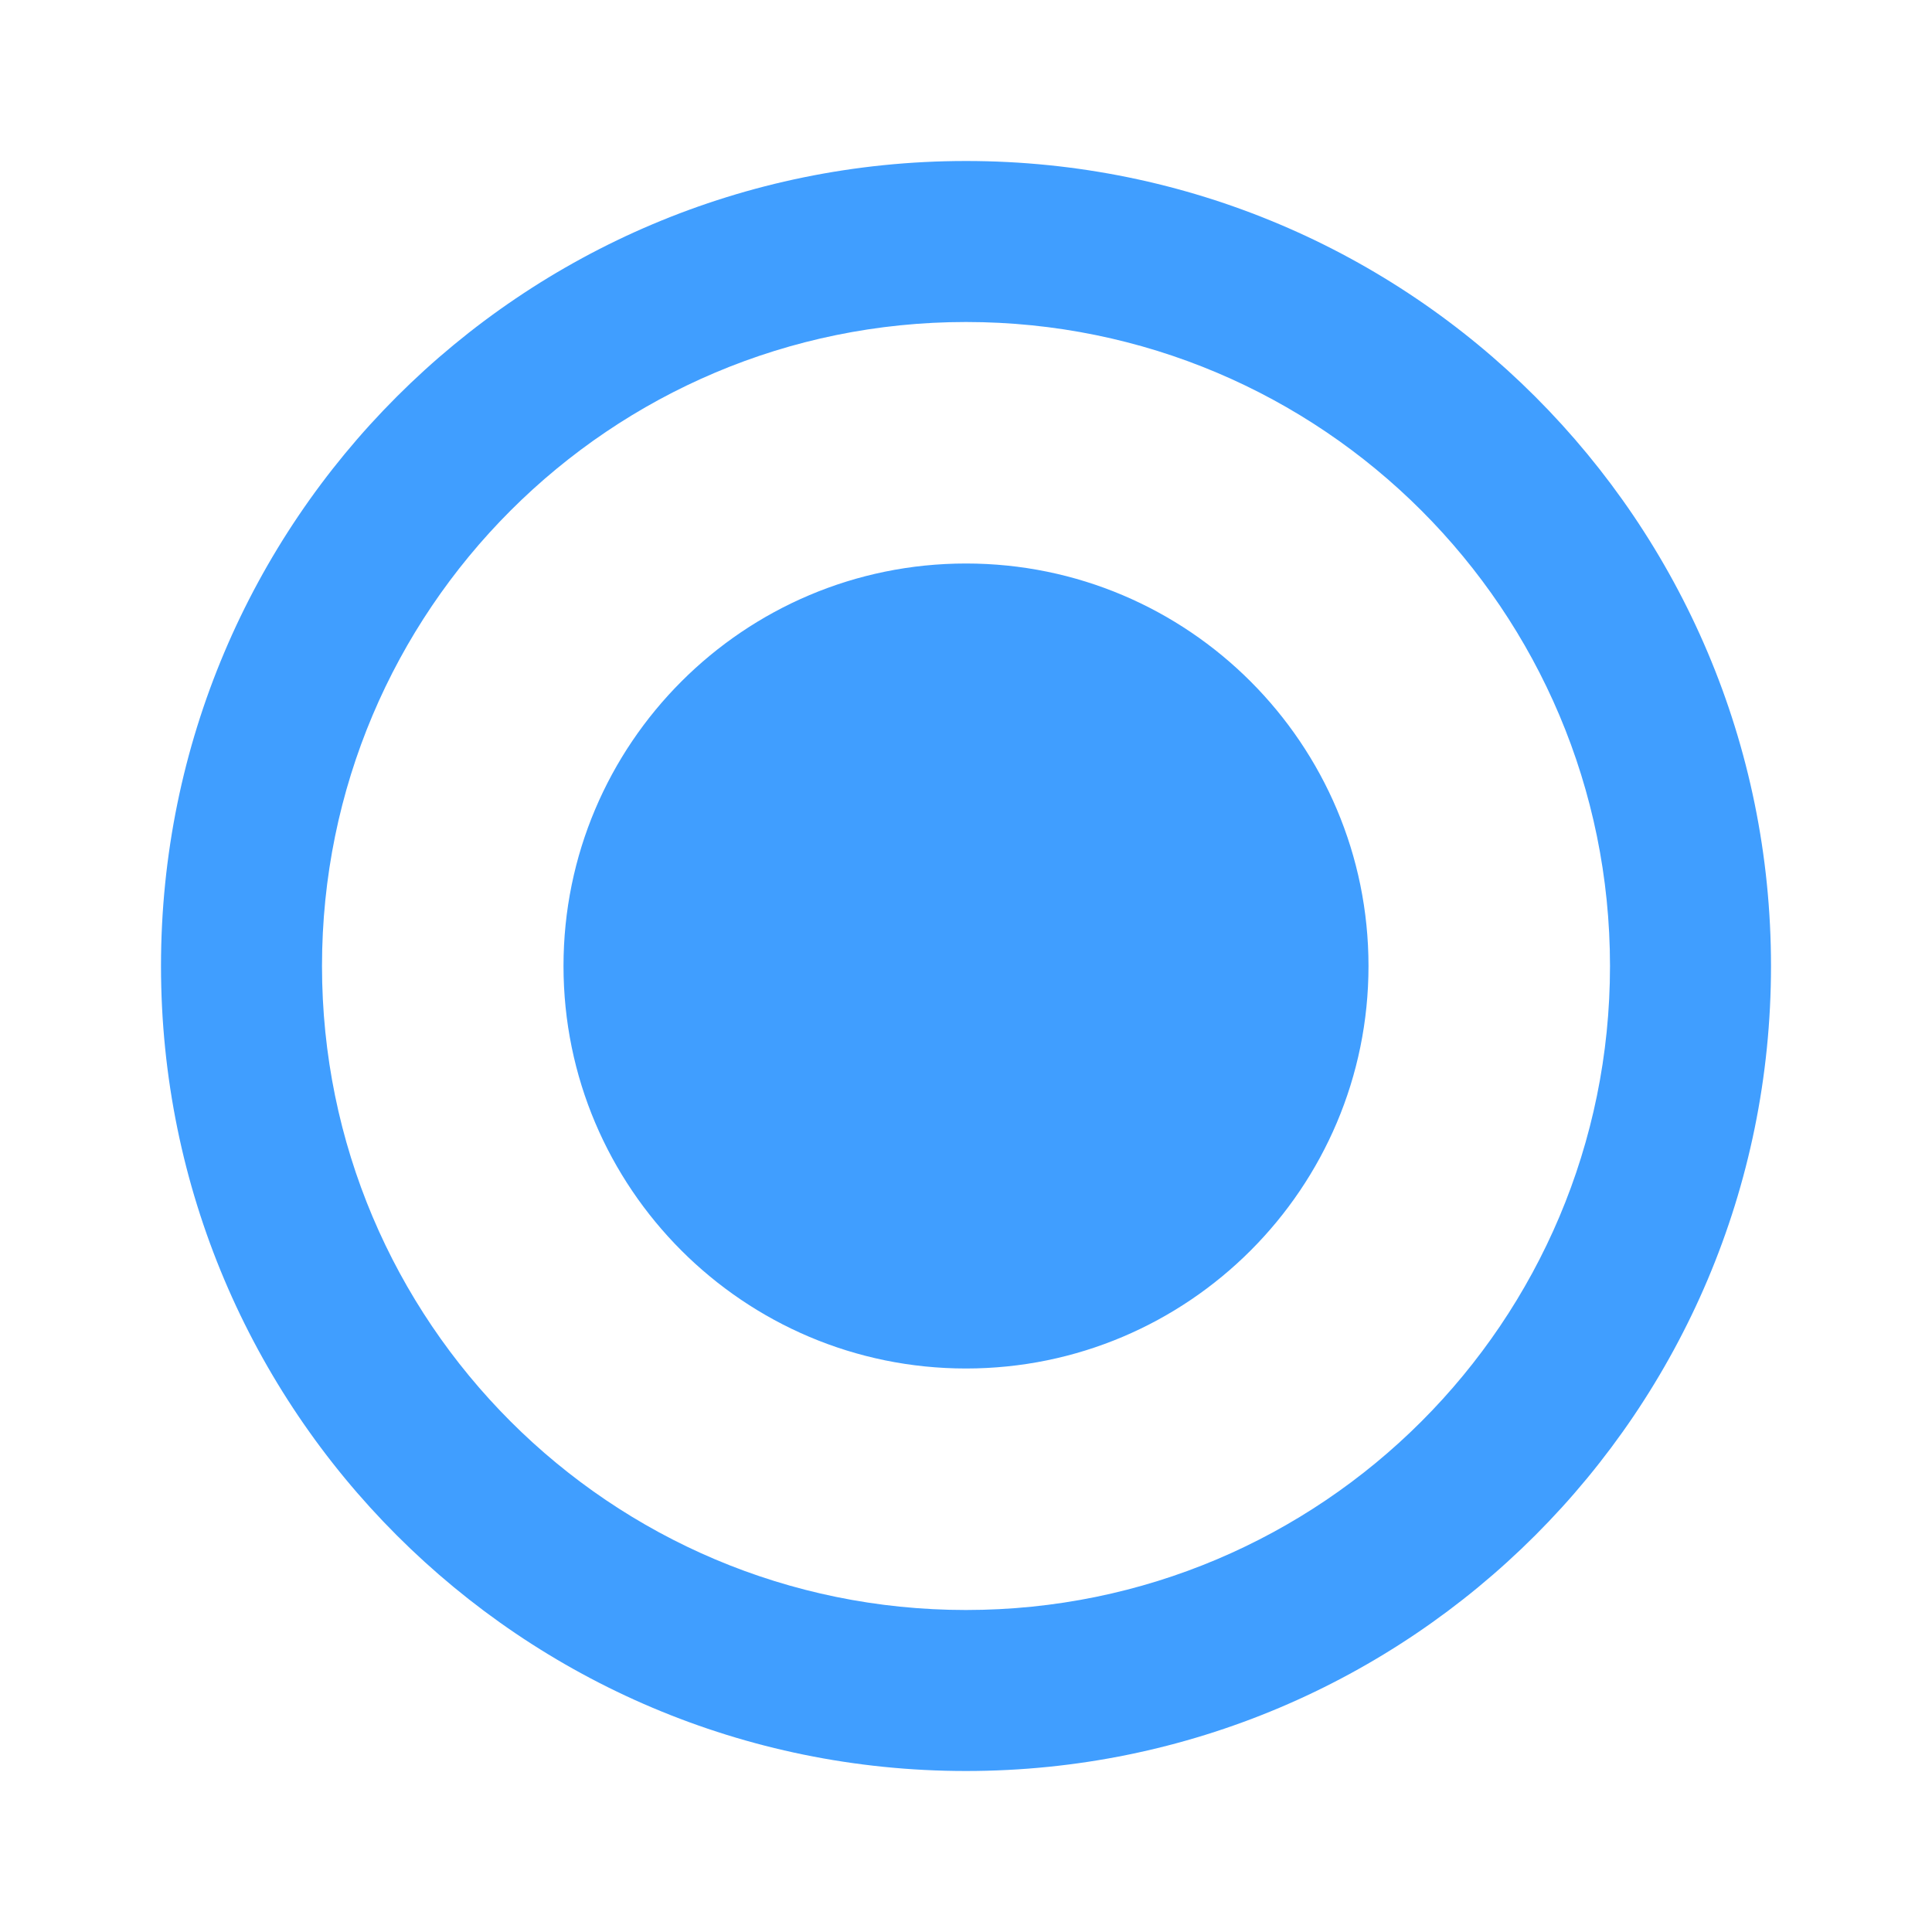 <?xml version="1.0" standalone="no"?><!DOCTYPE svg PUBLIC "-//W3C//DTD SVG 1.1//EN" "http://www.w3.org/Graphics/SVG/1.1/DTD/svg11.dtd"><svg t="1589645511727" class="icon" viewBox="0 0 1024 1024" version="1.1" xmlns="http://www.w3.org/2000/svg" p-id="13018" xmlns:xlink="http://www.w3.org/1999/xlink" width="200" height="200"><defs><style type="text/css"></style></defs><path d="M512 298.667c-117.76 0-213.333 95.573-213.333 213.333s95.573 213.333 213.333 213.333 213.333-95.573 213.333-213.333-95.573-213.333-213.333-213.333z m0-213.333C276.267 85.333 85.333 276.267 85.333 512s190.933 426.667 426.667 426.667 426.667-190.933 426.667-426.667S747.733 85.333 512 85.333z m0 768c-188.587 0-341.333-152.747-341.333-341.333S323.413 170.667 512 170.667s341.333 152.747 341.333 341.333-152.747 341.333-341.333 341.333z" fill="#409EFF" p-id="13019"></path></svg>